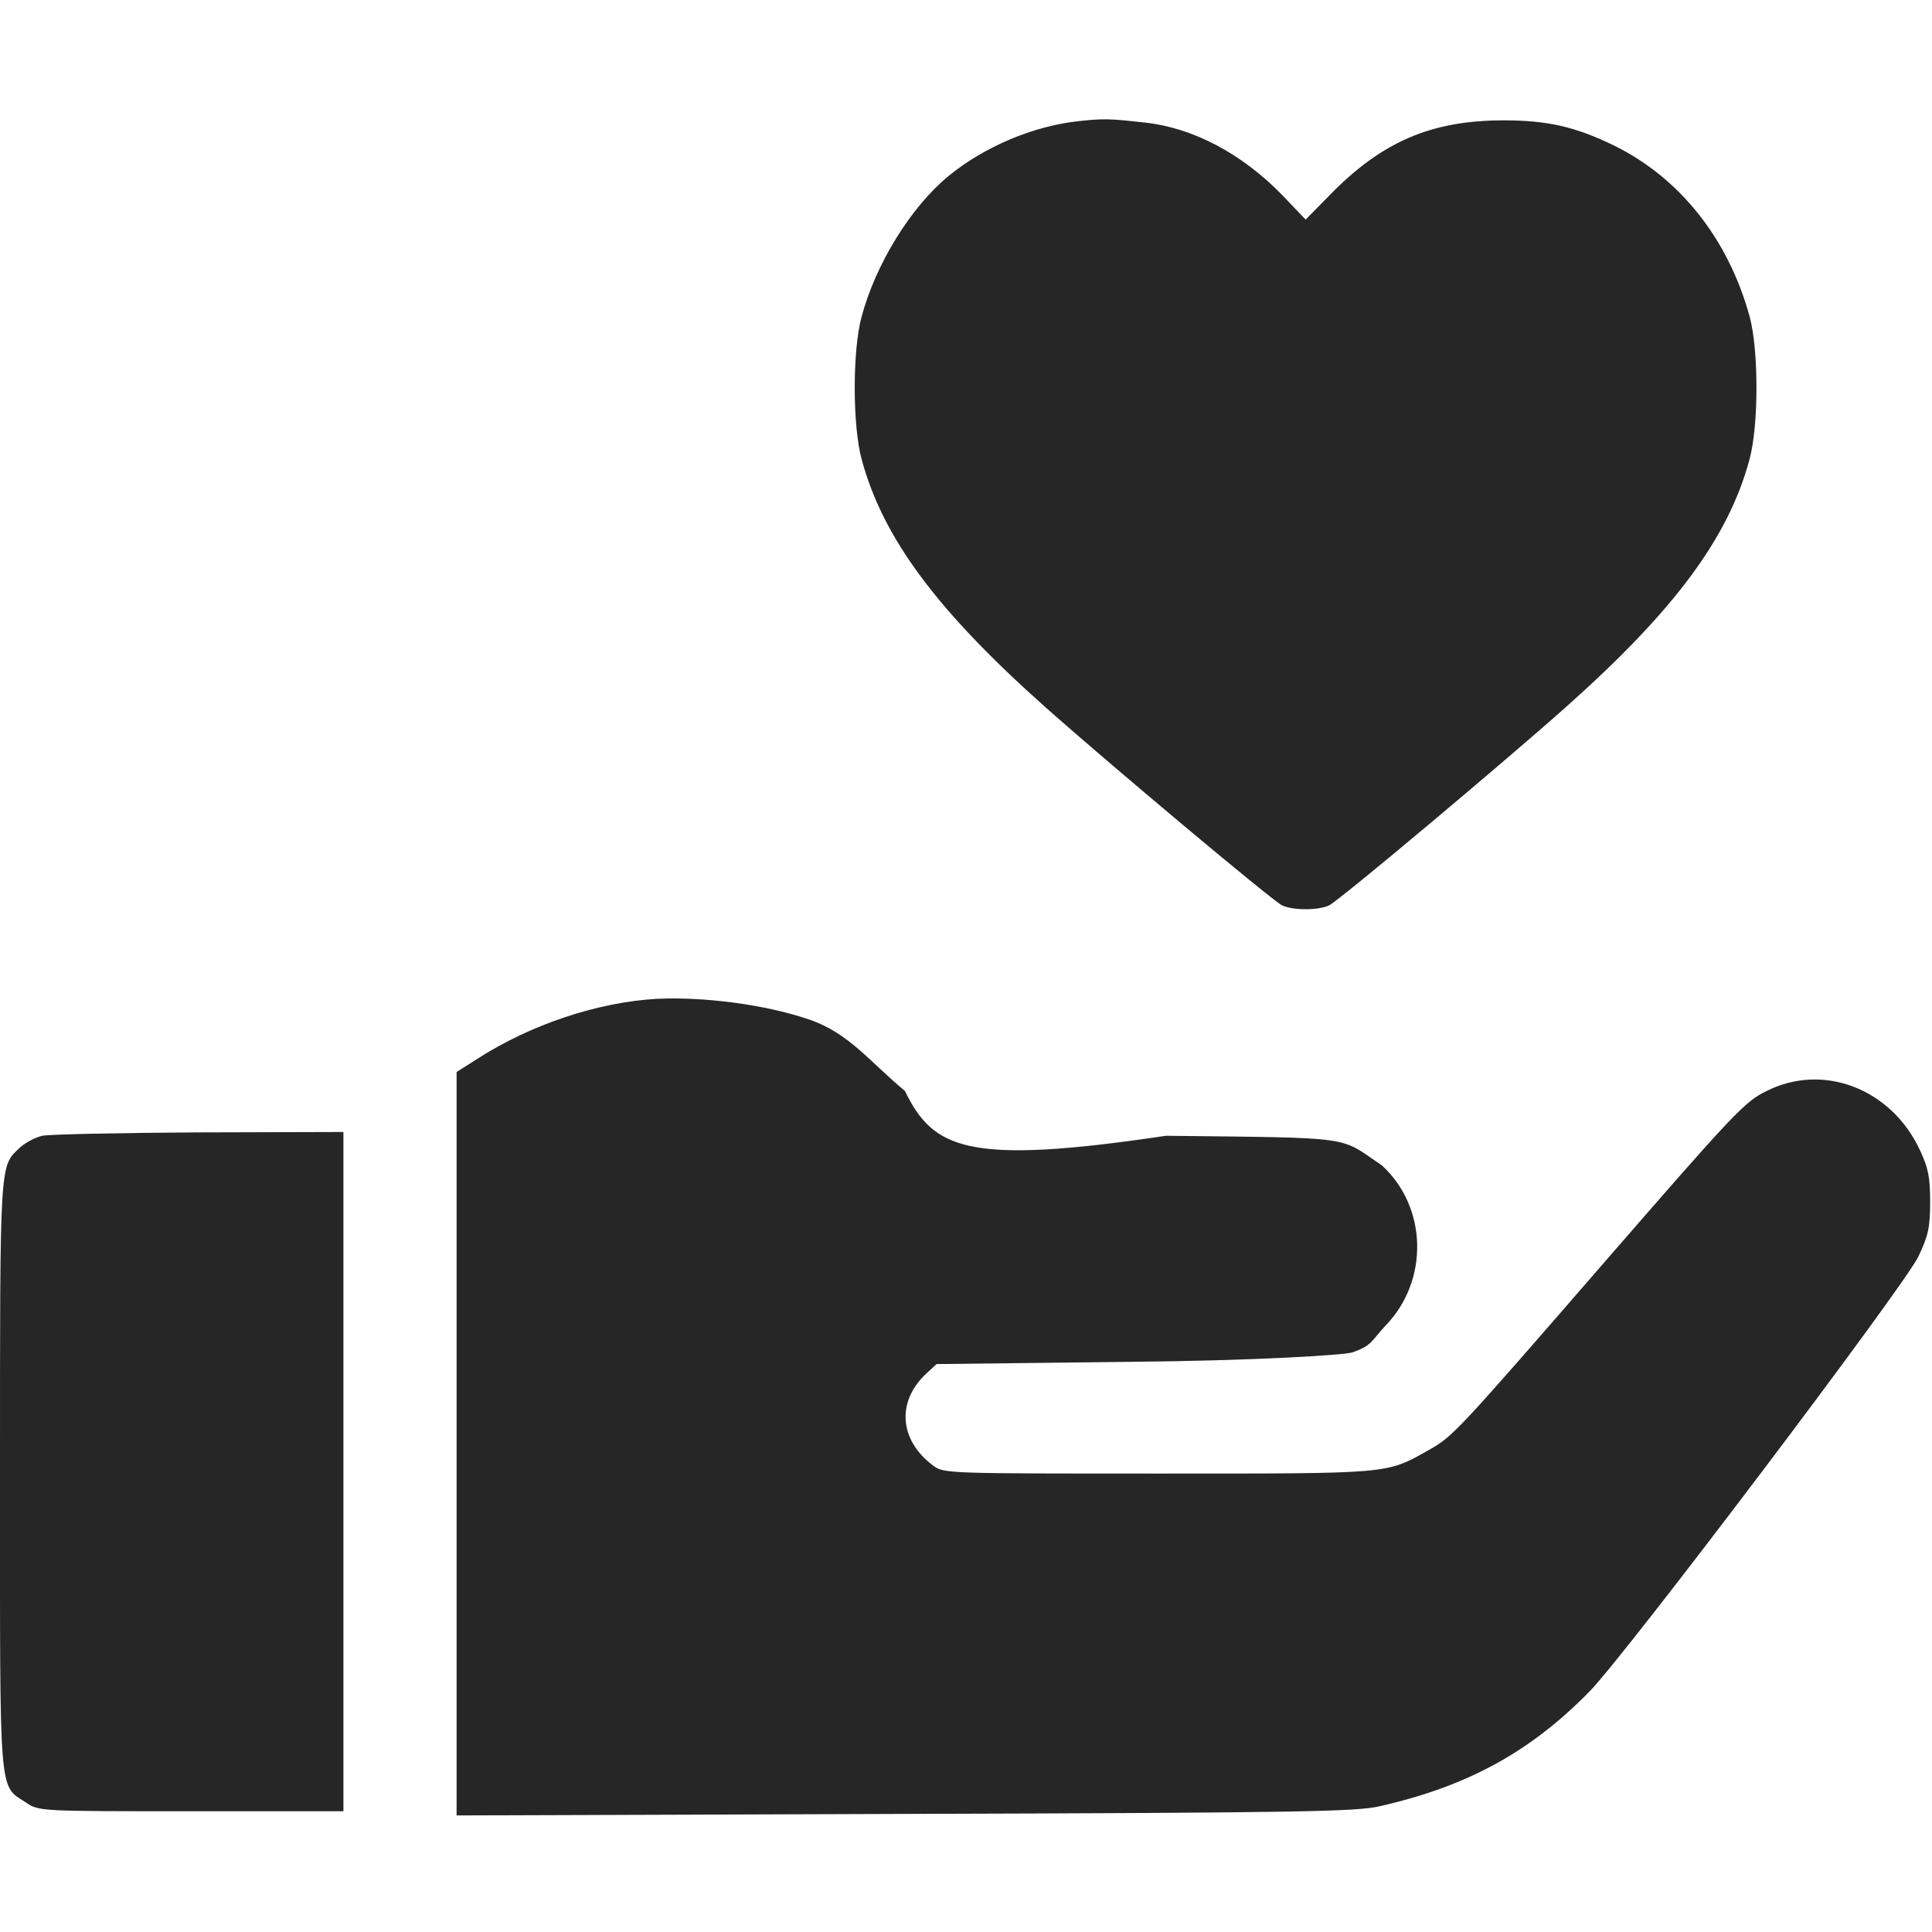 <svg width="24" height="24" viewBox="0 0 24 24" fill="none" xmlns="http://www.w3.org/2000/svg">
<g clip-path="url(#clip0_690_8586)">
<path d="M13.397 1.505C12.834 1.566 12.225 1.823 11.78 2.189C11.316 2.573 10.88 3.272 10.702 3.938C10.589 4.355 10.589 5.297 10.706 5.714C10.969 6.684 11.639 7.584 12.975 8.775C13.781 9.492 15.783 11.17 15.923 11.245C16.055 11.311 16.383 11.311 16.514 11.245C16.655 11.17 18.656 9.492 19.462 8.775C20.798 7.584 21.469 6.684 21.731 5.714C21.848 5.297 21.848 4.355 21.736 3.938C21.473 2.972 20.869 2.208 20.044 1.805C19.57 1.575 19.223 1.495 18.68 1.495C17.775 1.495 17.161 1.763 16.514 2.428L16.219 2.728L15.928 2.423C15.427 1.908 14.822 1.589 14.227 1.523C13.772 1.472 13.706 1.472 13.397 1.505Z" fill="black" fill-opacity="0.85"/>
<path d="M8.156 12.408C7.425 12.45 6.591 12.727 5.93 13.153L5.672 13.317V17.934V22.552L11.241 22.533C16.125 22.519 16.847 22.505 17.133 22.439C18.23 22.191 19.008 21.764 19.744 21.014C20.203 20.545 23.653 15.98 23.831 15.609C23.953 15.352 23.977 15.248 23.977 14.93C23.977 14.62 23.953 14.508 23.85 14.287C23.494 13.523 22.65 13.2 21.947 13.552C21.675 13.683 21.544 13.823 19.959 15.647C18.084 17.808 18.047 17.845 17.747 18.014C17.212 18.314 17.297 18.305 14.381 18.305C11.761 18.305 11.723 18.305 11.592 18.206C11.17 17.892 11.133 17.409 11.508 17.062L11.634 16.945L14.053 16.917C15.586 16.903 16.706 16.833 16.8 16.8C17.053 16.711 17.034 16.655 17.212 16.467C17.752 15.909 17.733 15 17.17 14.48C16.622 14.109 16.87 14.137 14.484 14.109C12 14.48 11.592 14.269 11.241 13.552C10.805 13.191 10.547 12.834 10.055 12.666C9.506 12.478 8.747 12.38 8.156 12.408Z" fill="black" fill-opacity="0.85"/>
<path d="M0.525 14.109C0.441 14.128 0.314 14.194 0.248 14.255C-0.005 14.494 -2.06535e-07 14.381 -2.06535e-07 18.314C-2.06535e-07 22.383 -0.019 22.167 0.323 22.392C0.483 22.5 0.487 22.5 2.372 22.5H4.266V18.281V14.062L2.475 14.067C1.486 14.072 0.609 14.091 0.525 14.109Z" fill="black" fill-opacity="0.85"/>
</g>
<defs>
<clipPath id="clip0_690_8586">
<rect width="24" height="24" fill="white"/>
</clipPath>
</defs>
</svg>
